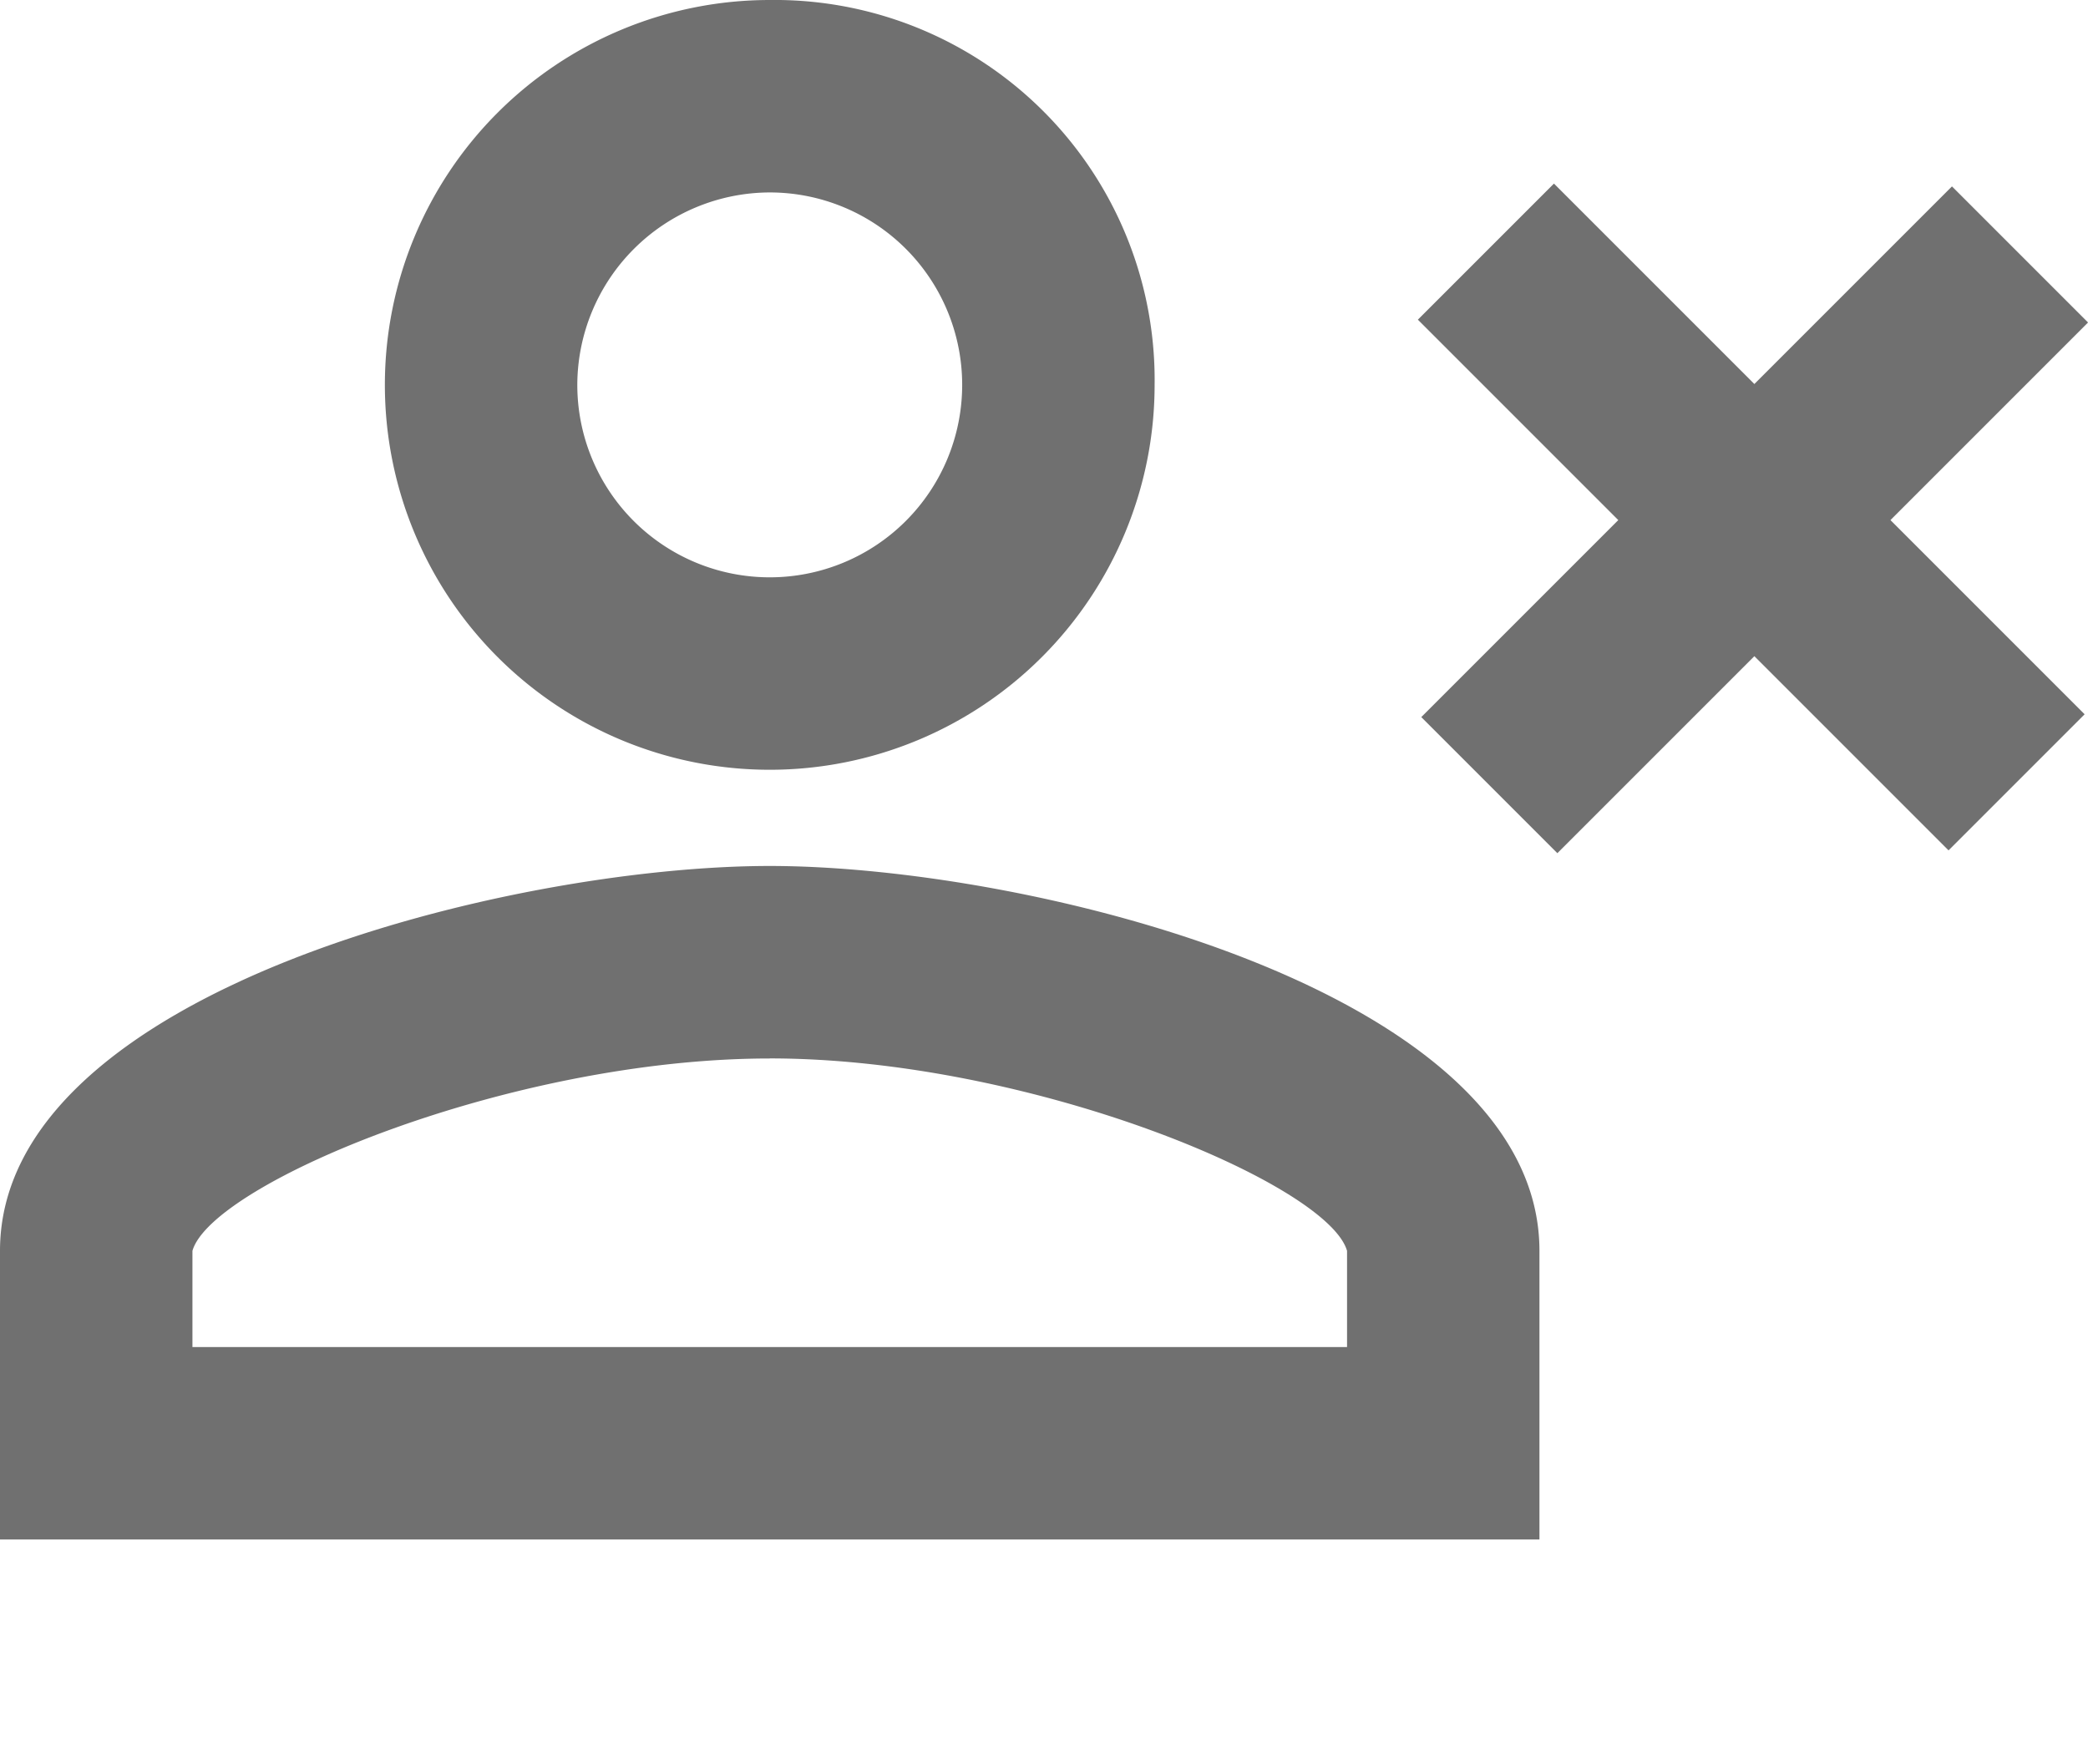<svg xmlns="http://www.w3.org/2000/svg" width="57.8" height="48.84" viewBox="0 0 57.8 48.84">
  <g id="descartado" transform="translate(9.422 11.494)">
    <path id="Trazado_4390" data-name="Trazado 4390" d="M0,0H37.346V37.346H0Z" fill="none"/>
    <path id="Trazado_4391" data-name="Trazado 4391" d="M22.508,9.327a5.327,5.327,0,1,1-5.327,5.327,5.343,5.343,0,0,1,5.327-5.327m0,23.971c7.191,0,15.448,3.463,15.981,5.327v2.663H6.527V38.625C7.06,36.761,15.316,33.3,22.508,33.3m0-29.3A10.654,10.654,0,1,0,33.162,14.654,10.517,10.517,0,0,0,22.508,4Zm0,23.971C15.316,27.971,1.2,31.434,1.2,38.625v7.99H43.815v-7.99C43.815,31.434,29.7,27.971,22.508,27.971Z" transform="translate(-10.622 -15.494)" fill="#707070"/>
    <rect id="Rectángulo_91" data-name="Rectángulo 91" width="20.775" height="5.327" transform="translate(33.594 -6.412) rotate(45)" fill="#707070"/>
    <rect id="Rectángulo_92" data-name="Rectángulo 92" width="20.775" height="5.327" transform="translate(29.922 8.356) rotate(-45)" fill="#707070"/>
  </g>
</svg>
